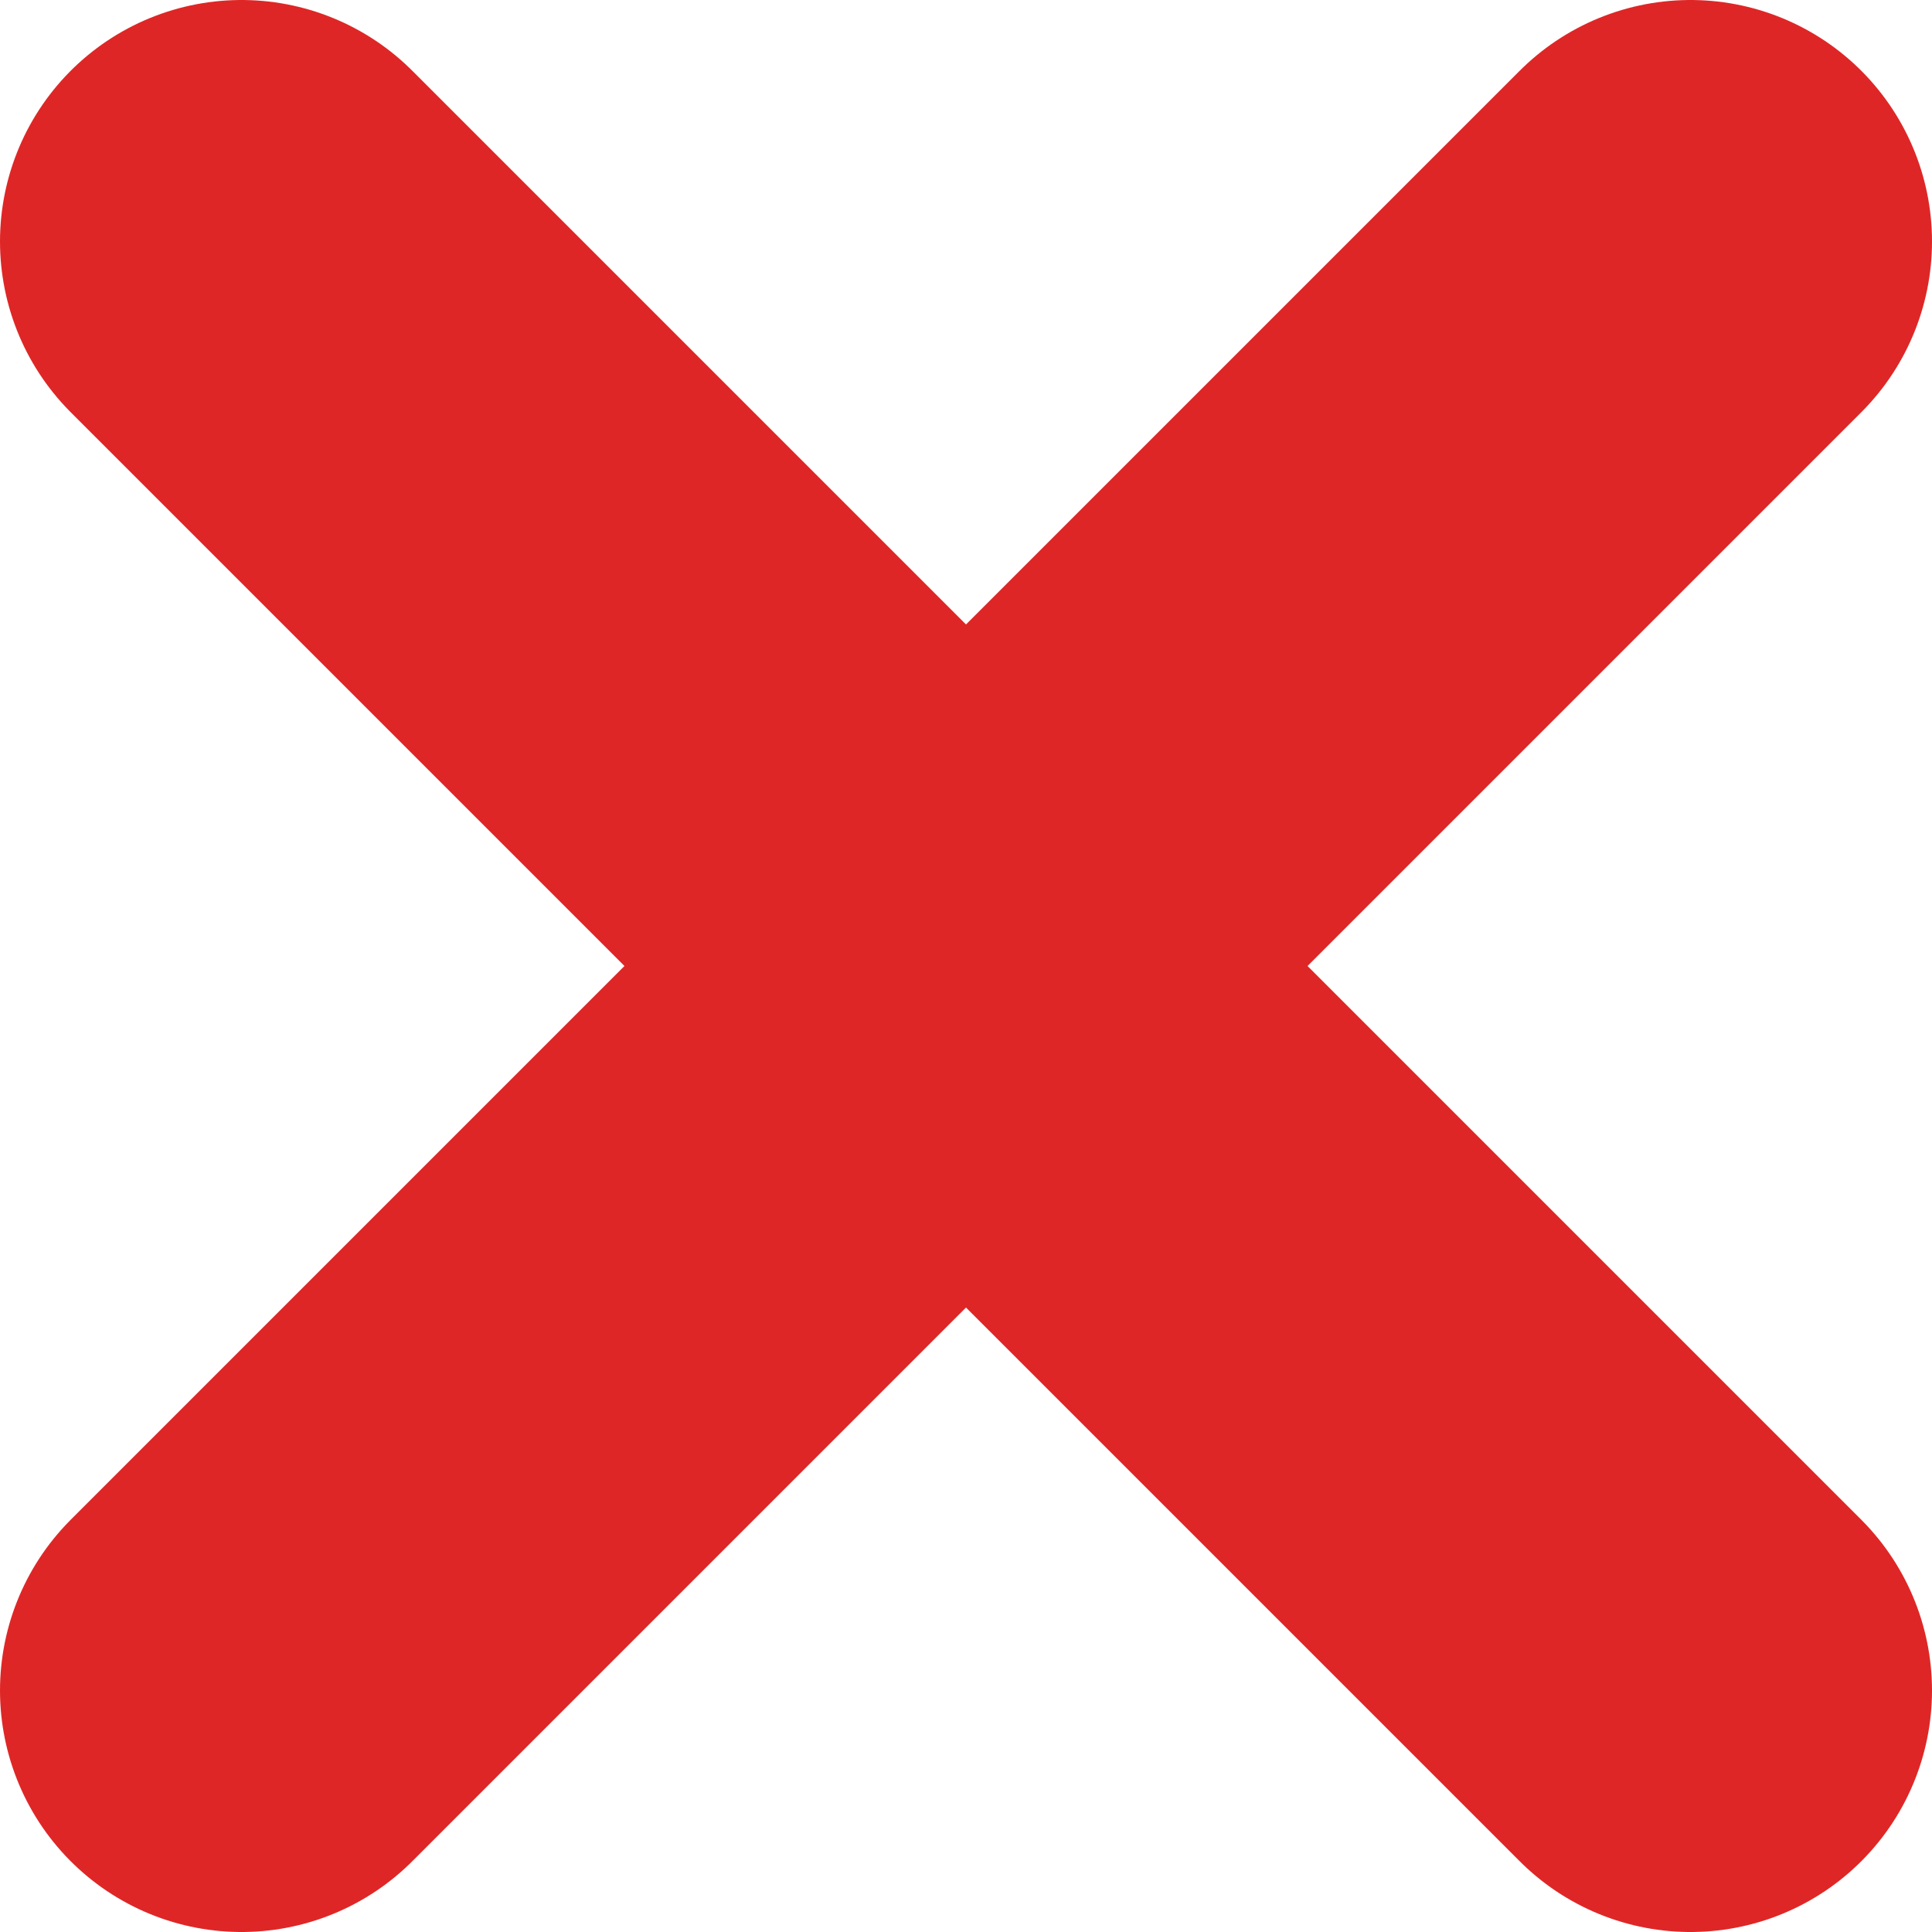<svg width="24" height="24" viewBox="0 0 24 24" fill="none" xmlns="http://www.w3.org/2000/svg">
<path d="M21 3L3 21M3 3L21 21" stroke="#DF2626" stroke-width="6" stroke-linecap="round" stroke-linejoin="round"/>
</svg>
